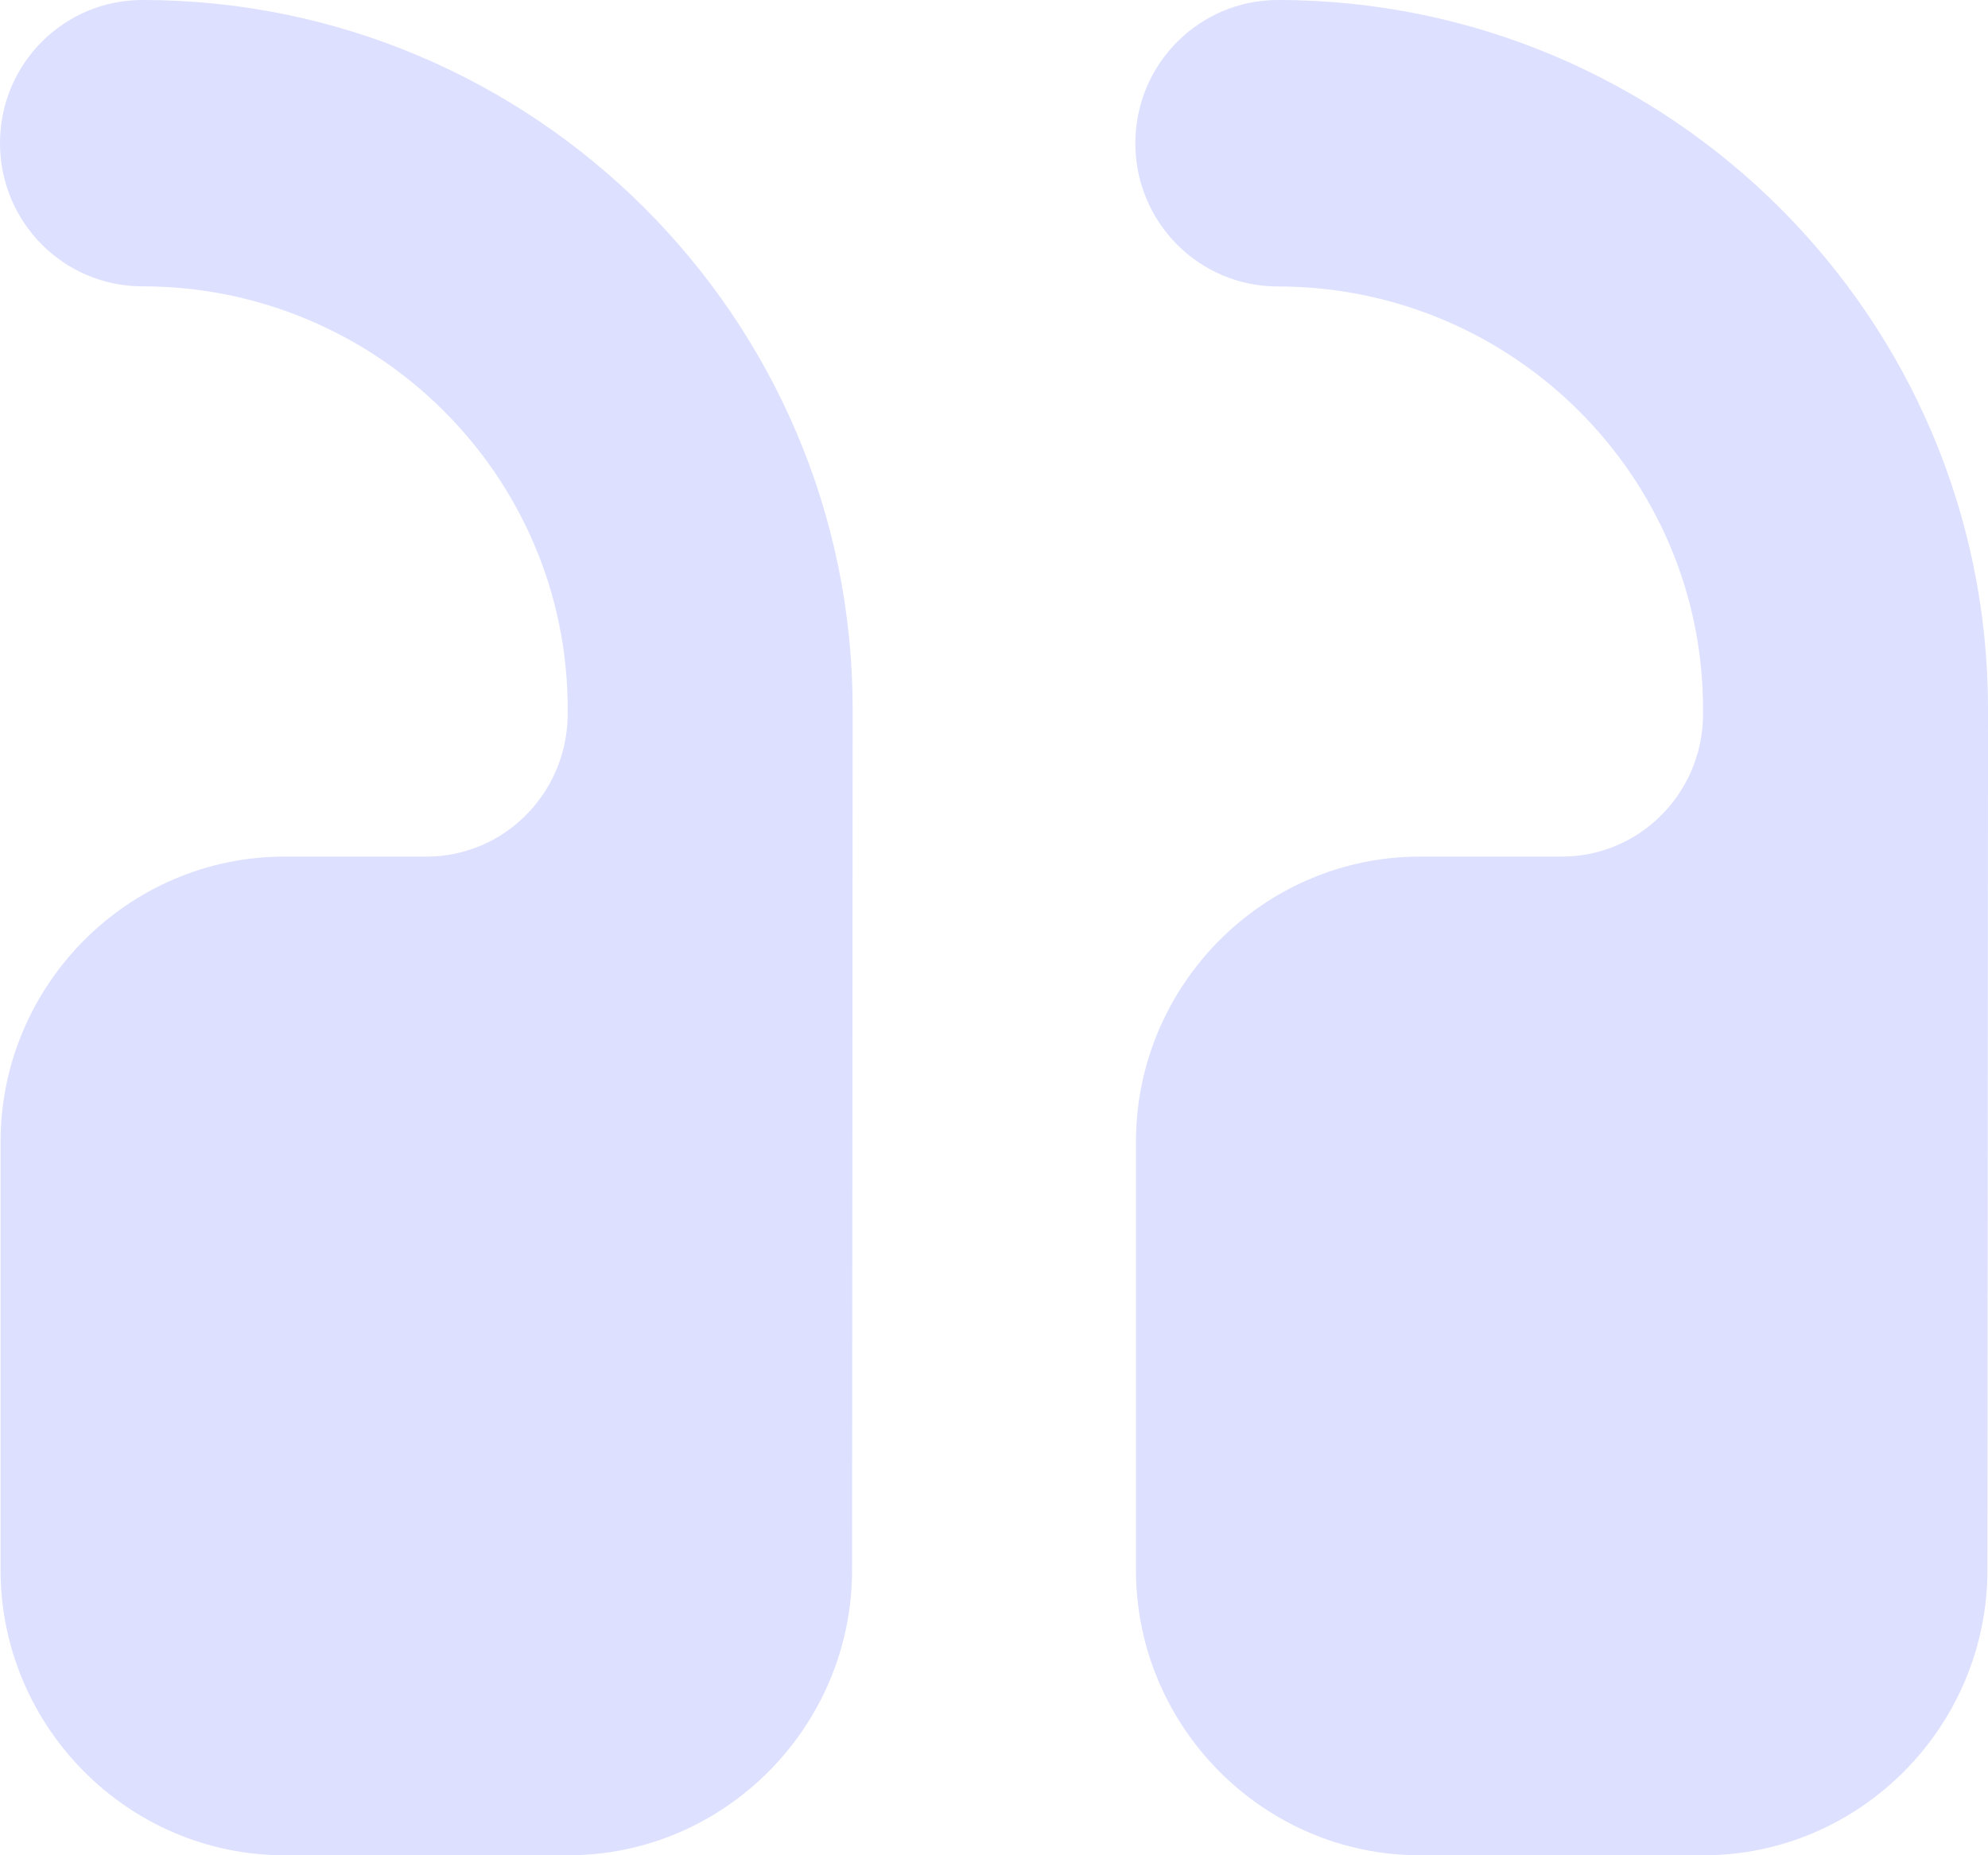 <svg width="60" height="56" viewBox="0 0 60 56" fill="none" xmlns="http://www.w3.org/2000/svg">
<g id="Group">
<path id="Vector" d="M25.717 47.387C25.717 52.124 21.862 56 17.15 56H8.584C3.872 56 0.017 52.124 0.017 47.387V34.468C0.017 29.731 3.872 25.856 8.584 25.856H12.867C15.201 25.856 17.078 23.974 17.133 21.64V21.39C17.133 14.362 11.377 8.643 4.3 8.643C1.923 8.643 0 6.709 0 4.319C0 1.93 1.923 0 4.3 0C16.118 0 25.734 9.599 25.734 21.394L25.717 47.387Z" fill="#DDE0FF"/>
<path id="Vector_2" d="M59.983 47.387C59.983 52.124 56.128 56 51.417 56H42.85C38.139 56 34.284 52.124 34.284 47.387V34.468C34.284 29.731 38.139 25.856 42.85 25.856H47.133C49.472 25.856 51.353 23.97 51.399 21.635V21.394C51.399 14.366 45.639 8.647 38.567 8.647C36.19 8.647 34.266 6.714 34.266 4.324C34.266 1.934 36.194 0 38.567 0C50.389 0 60 9.599 60 21.394L59.983 47.387Z" fill="#DDE0FF"/>
</g>
</svg>
